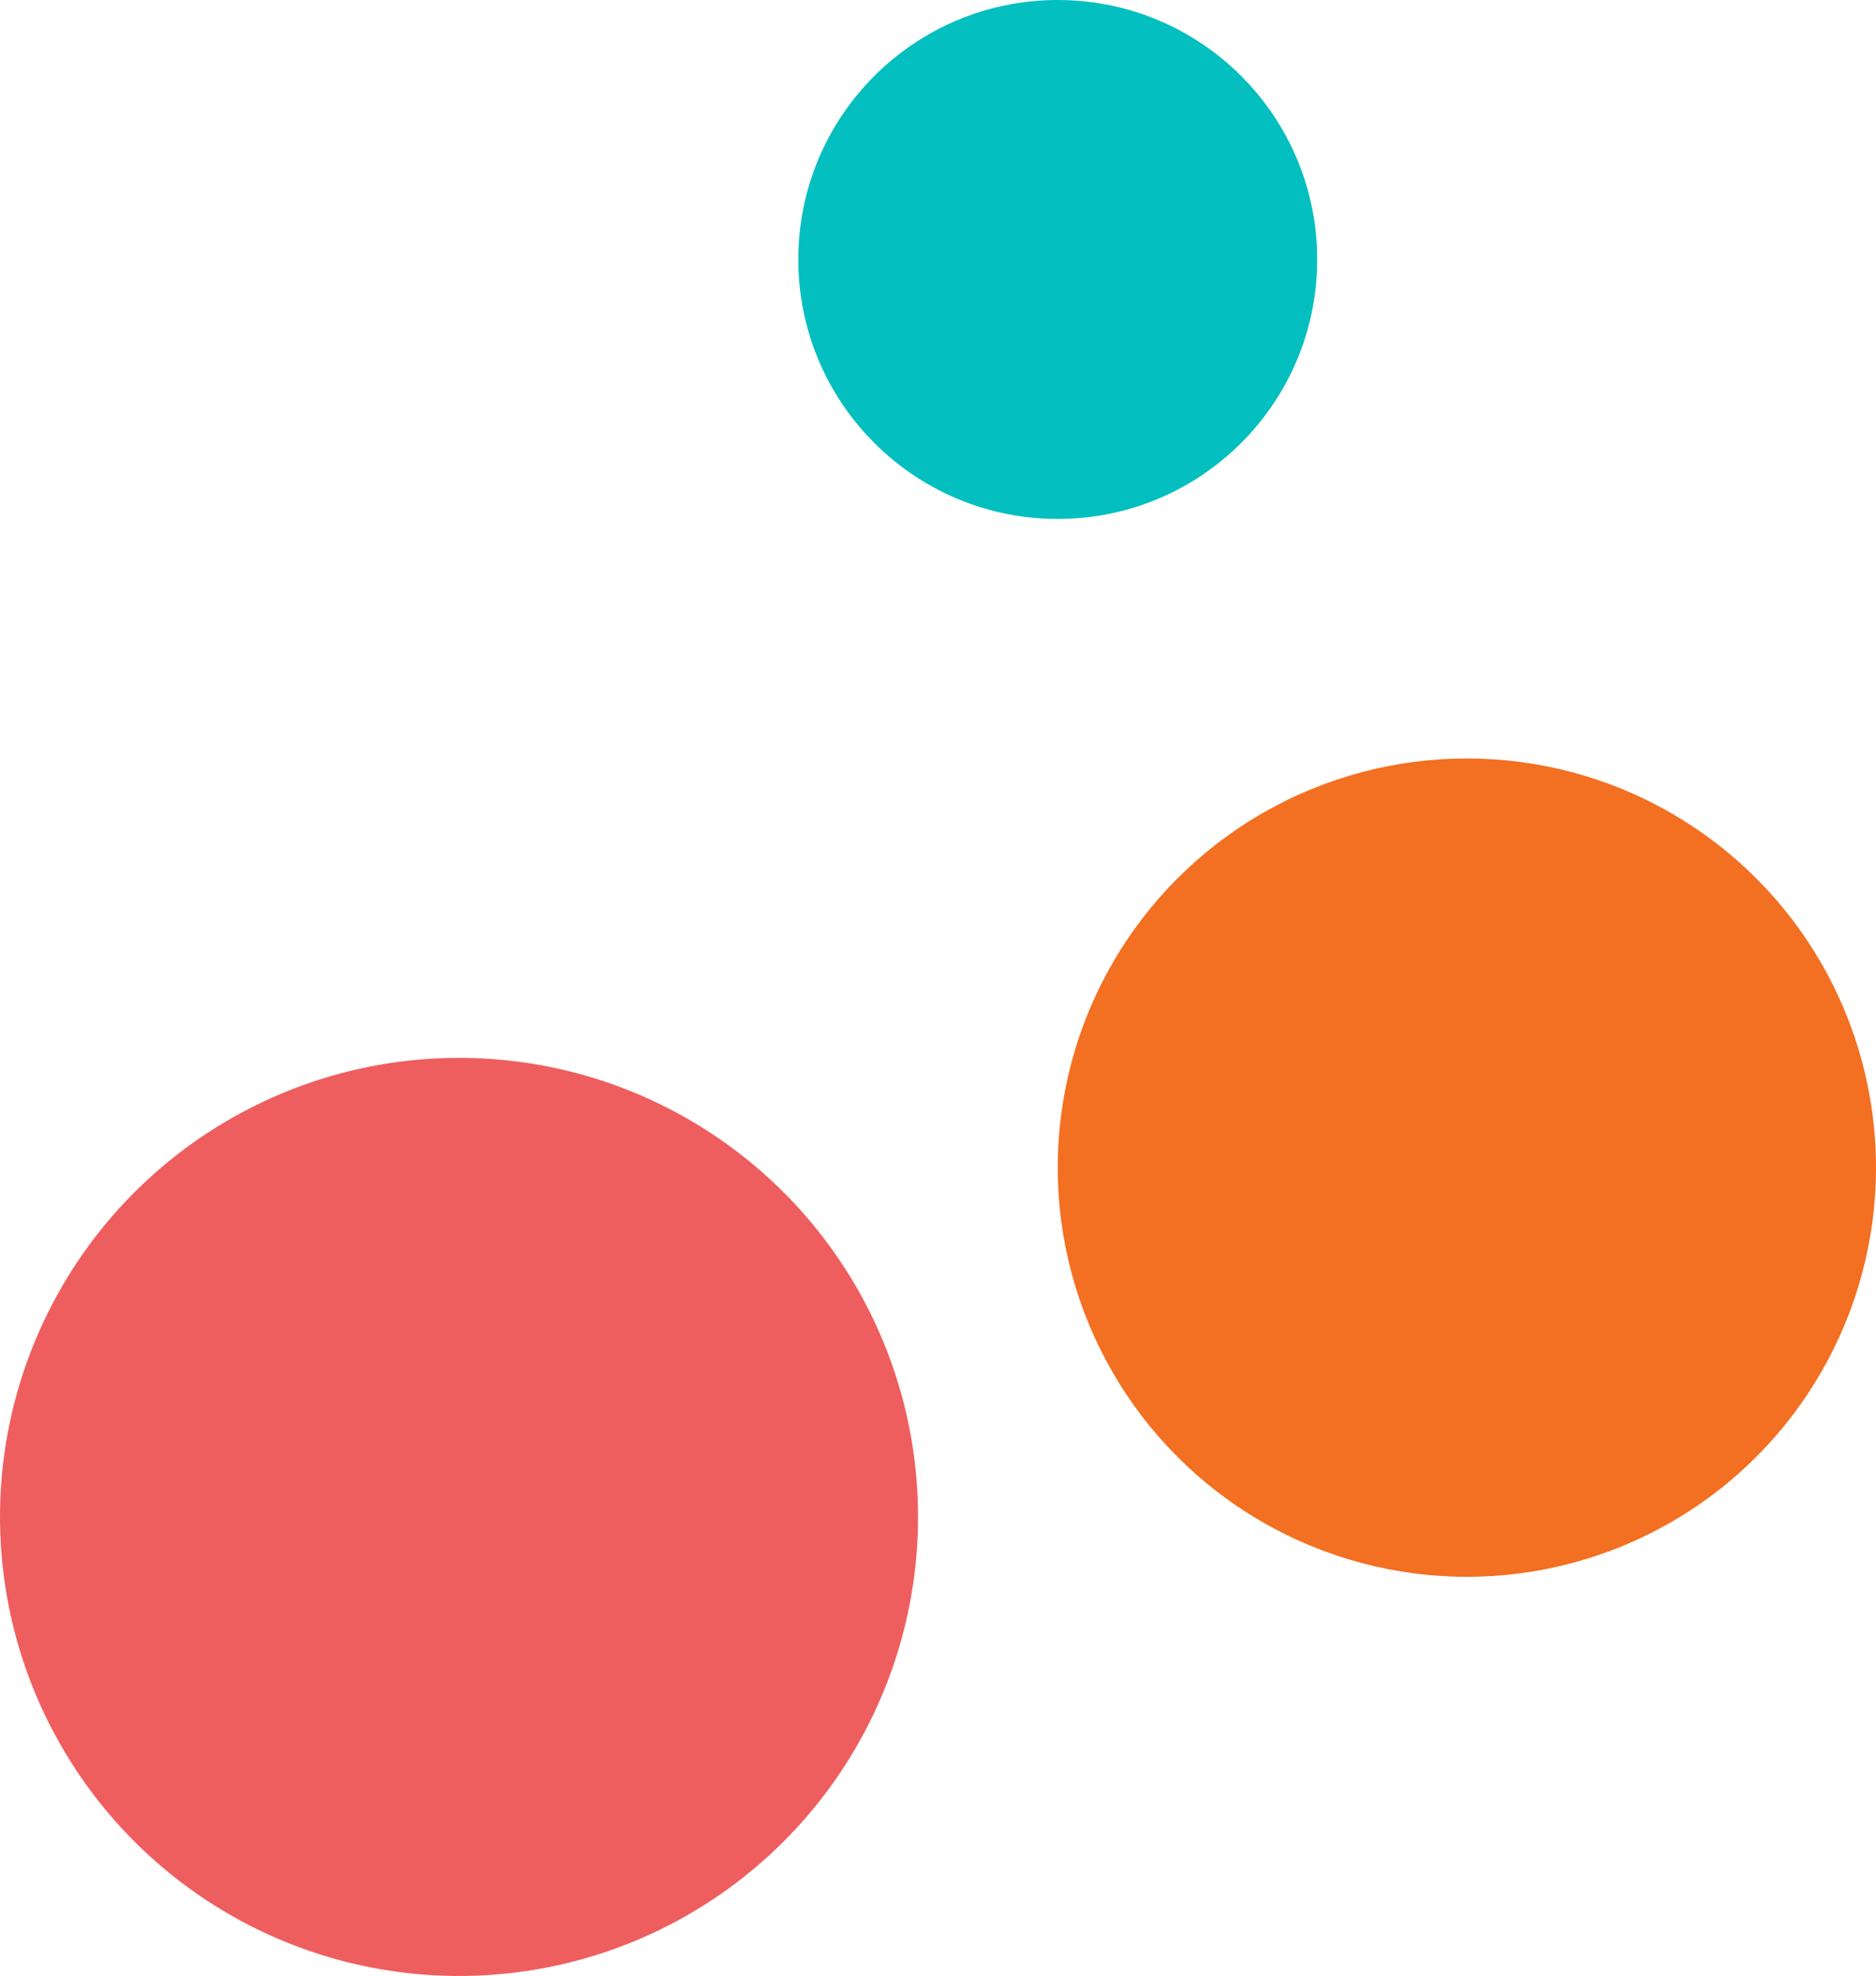 <svg xmlns="http://www.w3.org/2000/svg" viewBox="311 133 94 99">
  <defs>
    <style>
      .cls-1 {
        fill: #ef5e5e;
      }

      .cls-2 {
        fill: #f36f21;
      }

      .cls-3 {
        fill: #04bfbf;
      }
    </style>
  </defs>
  <g id="Group_35" data-name="Group 35" transform="translate(73 36)">
    <circle id="Ellipse_13" data-name="Ellipse 13" class="cls-1" cx="23" cy="23" r="23" transform="translate(238 150)"/>
    <circle id="Ellipse_16" data-name="Ellipse 16" class="cls-2" cx="20.5" cy="20.5" r="20.5" transform="translate(291 135)"/>
    <circle id="Ellipse_17" data-name="Ellipse 17" class="cls-3" cx="13" cy="13" r="13" transform="translate(278 97)"/>
  </g>
</svg>
